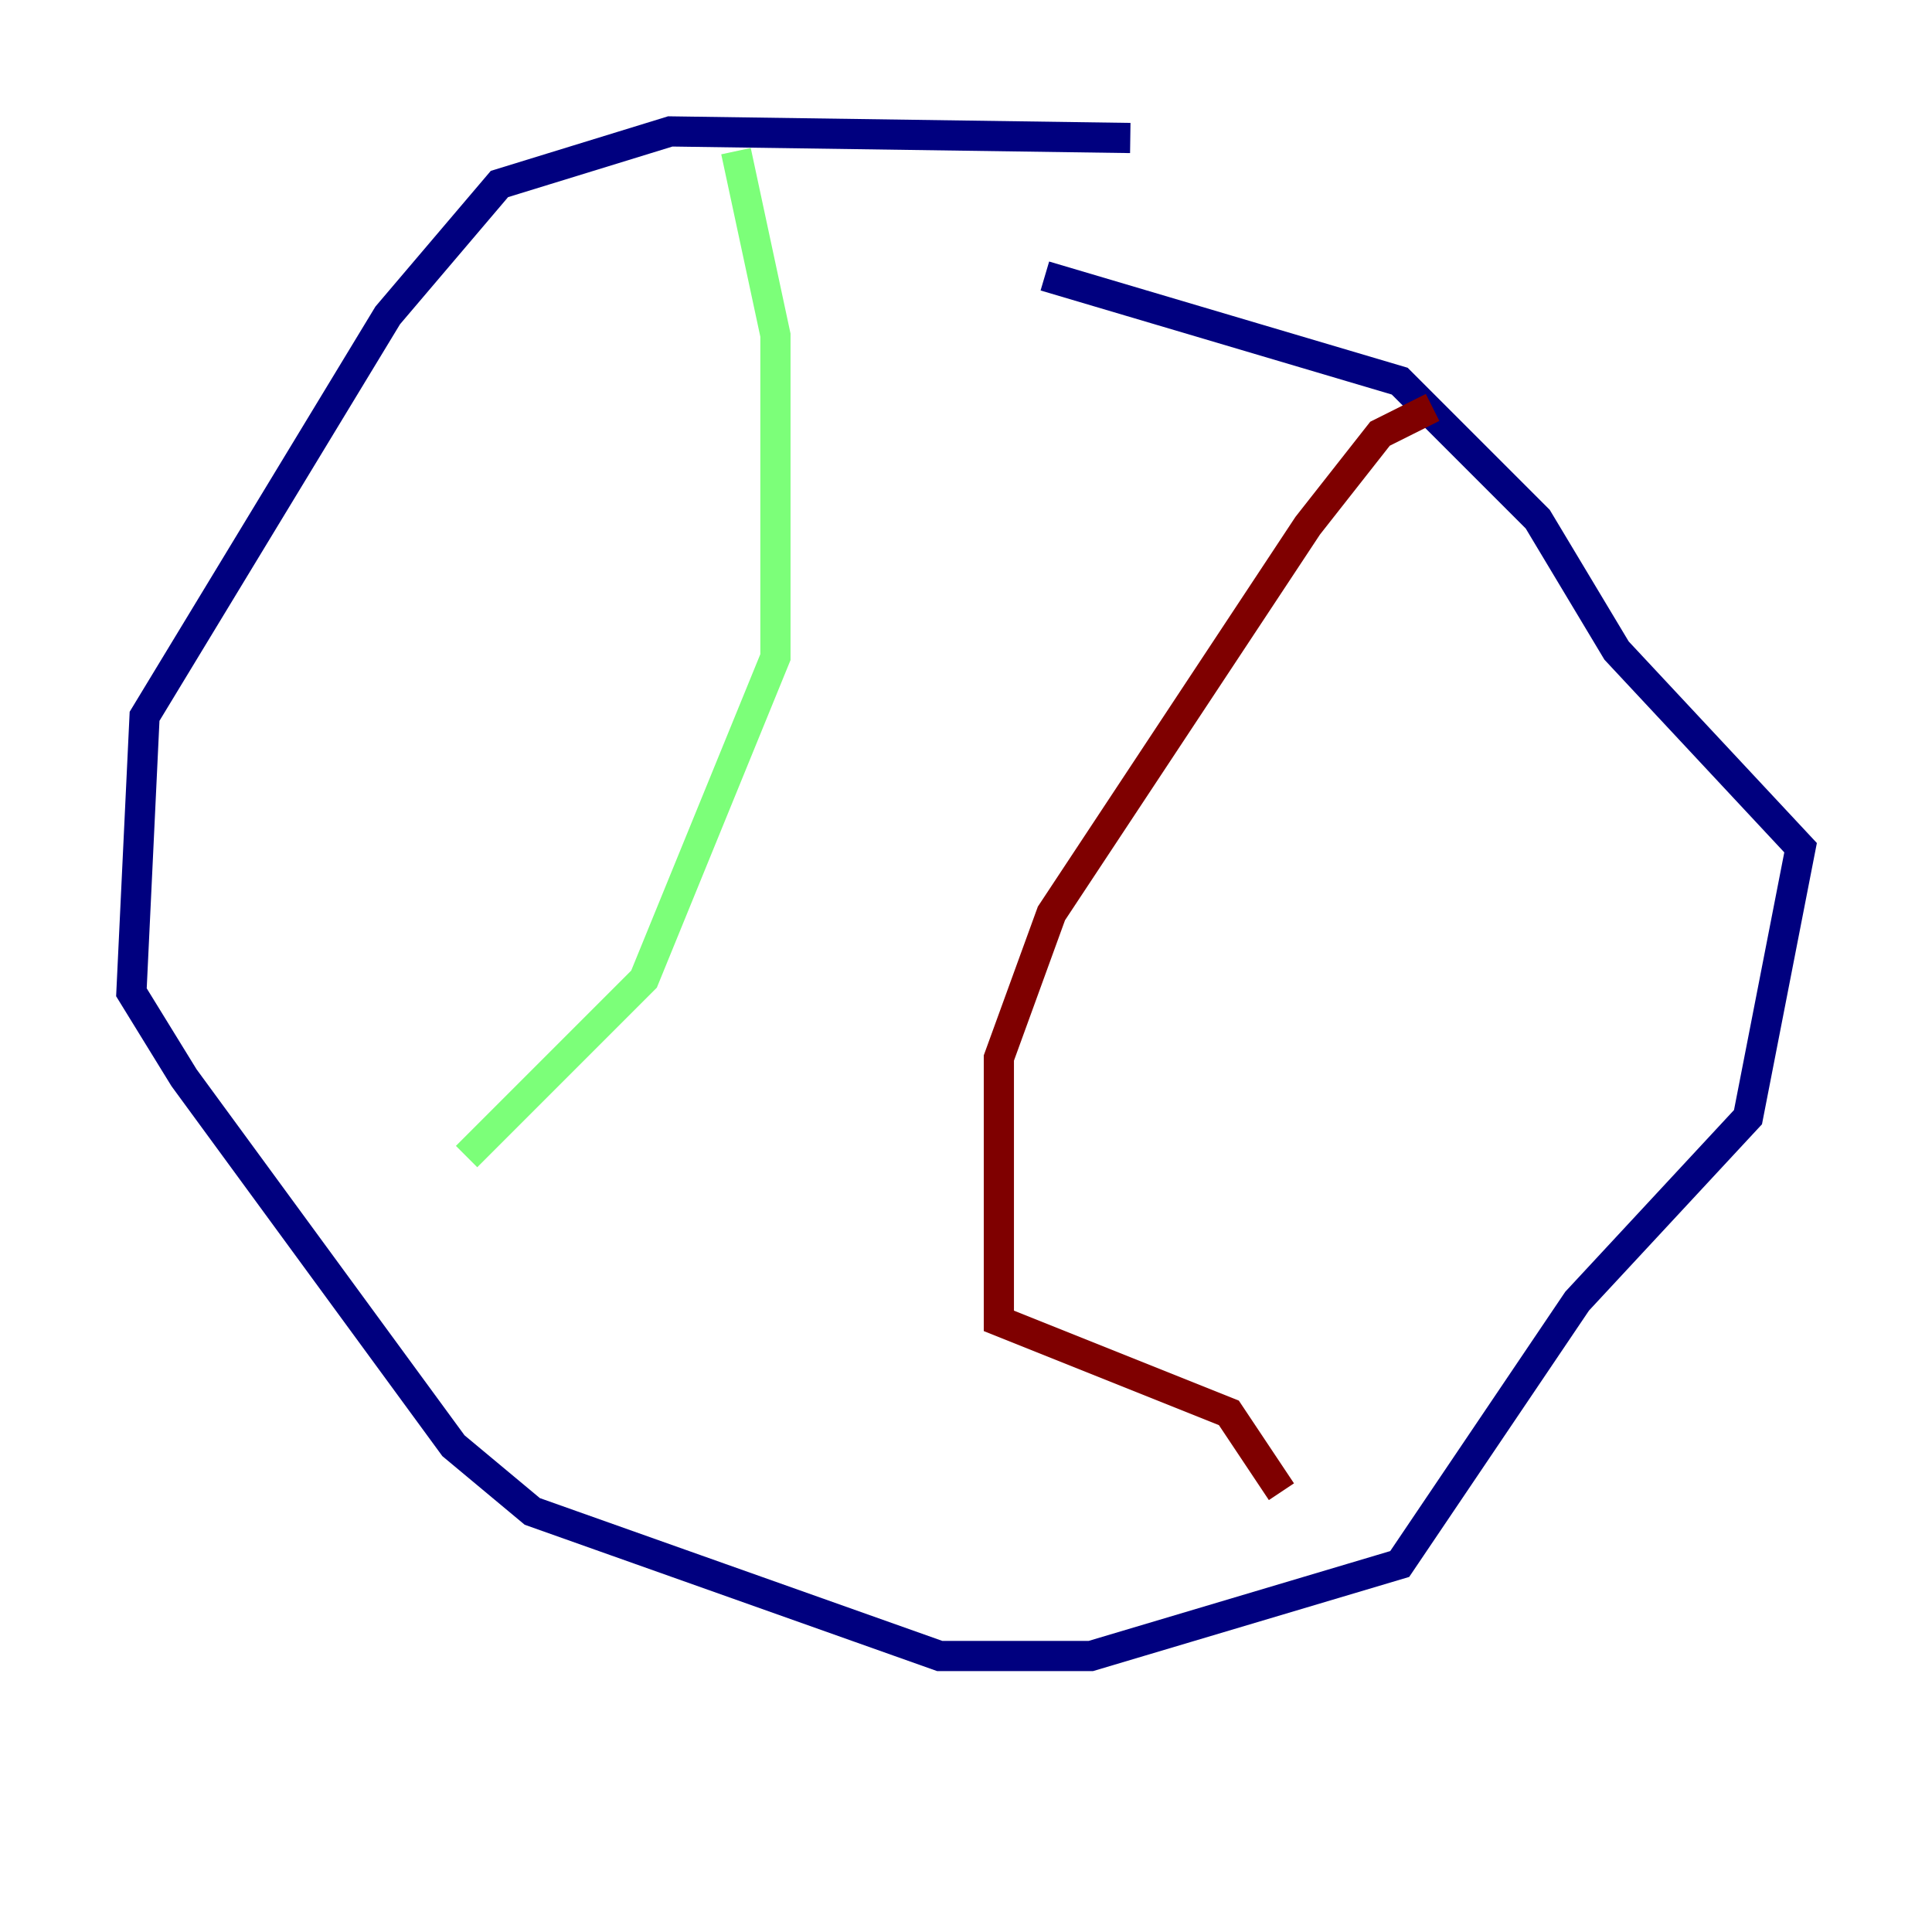 <?xml version="1.0" encoding="utf-8" ?>
<svg baseProfile="tiny" height="128" version="1.2" viewBox="0,0,128,128" width="128" xmlns="http://www.w3.org/2000/svg" xmlns:ev="http://www.w3.org/2001/xml-events" xmlns:xlink="http://www.w3.org/1999/xlink"><defs /><polyline fill="none" points="74.884,9.143 44.408,8.707 33.088,12.191 25.687,20.898 9.578,47.456 8.707,65.742 12.191,71.401 30.041,95.782 35.265,100.136 62.258,109.714 72.272,109.714 92.735,103.619 104.49,86.204 115.809,74.014 119.293,56.163 107.102,43.102 101.878,34.395 92.735,25.252 69.225,18.286" stroke="#00007f" stroke-width="2" /><polyline fill="none" points="48.762,10.014 51.374,22.204 51.374,43.537 42.667,64.871 30.912,76.626" stroke="#7cff79" stroke-width="2" /><polyline fill="none" points="94.912,26.993 91.429,28.735 86.639,34.83 69.66,60.517 66.177,70.095 66.177,87.51 81.415,93.605 84.898,98.83" stroke="#7f0000" stroke-width="2" /></svg>
